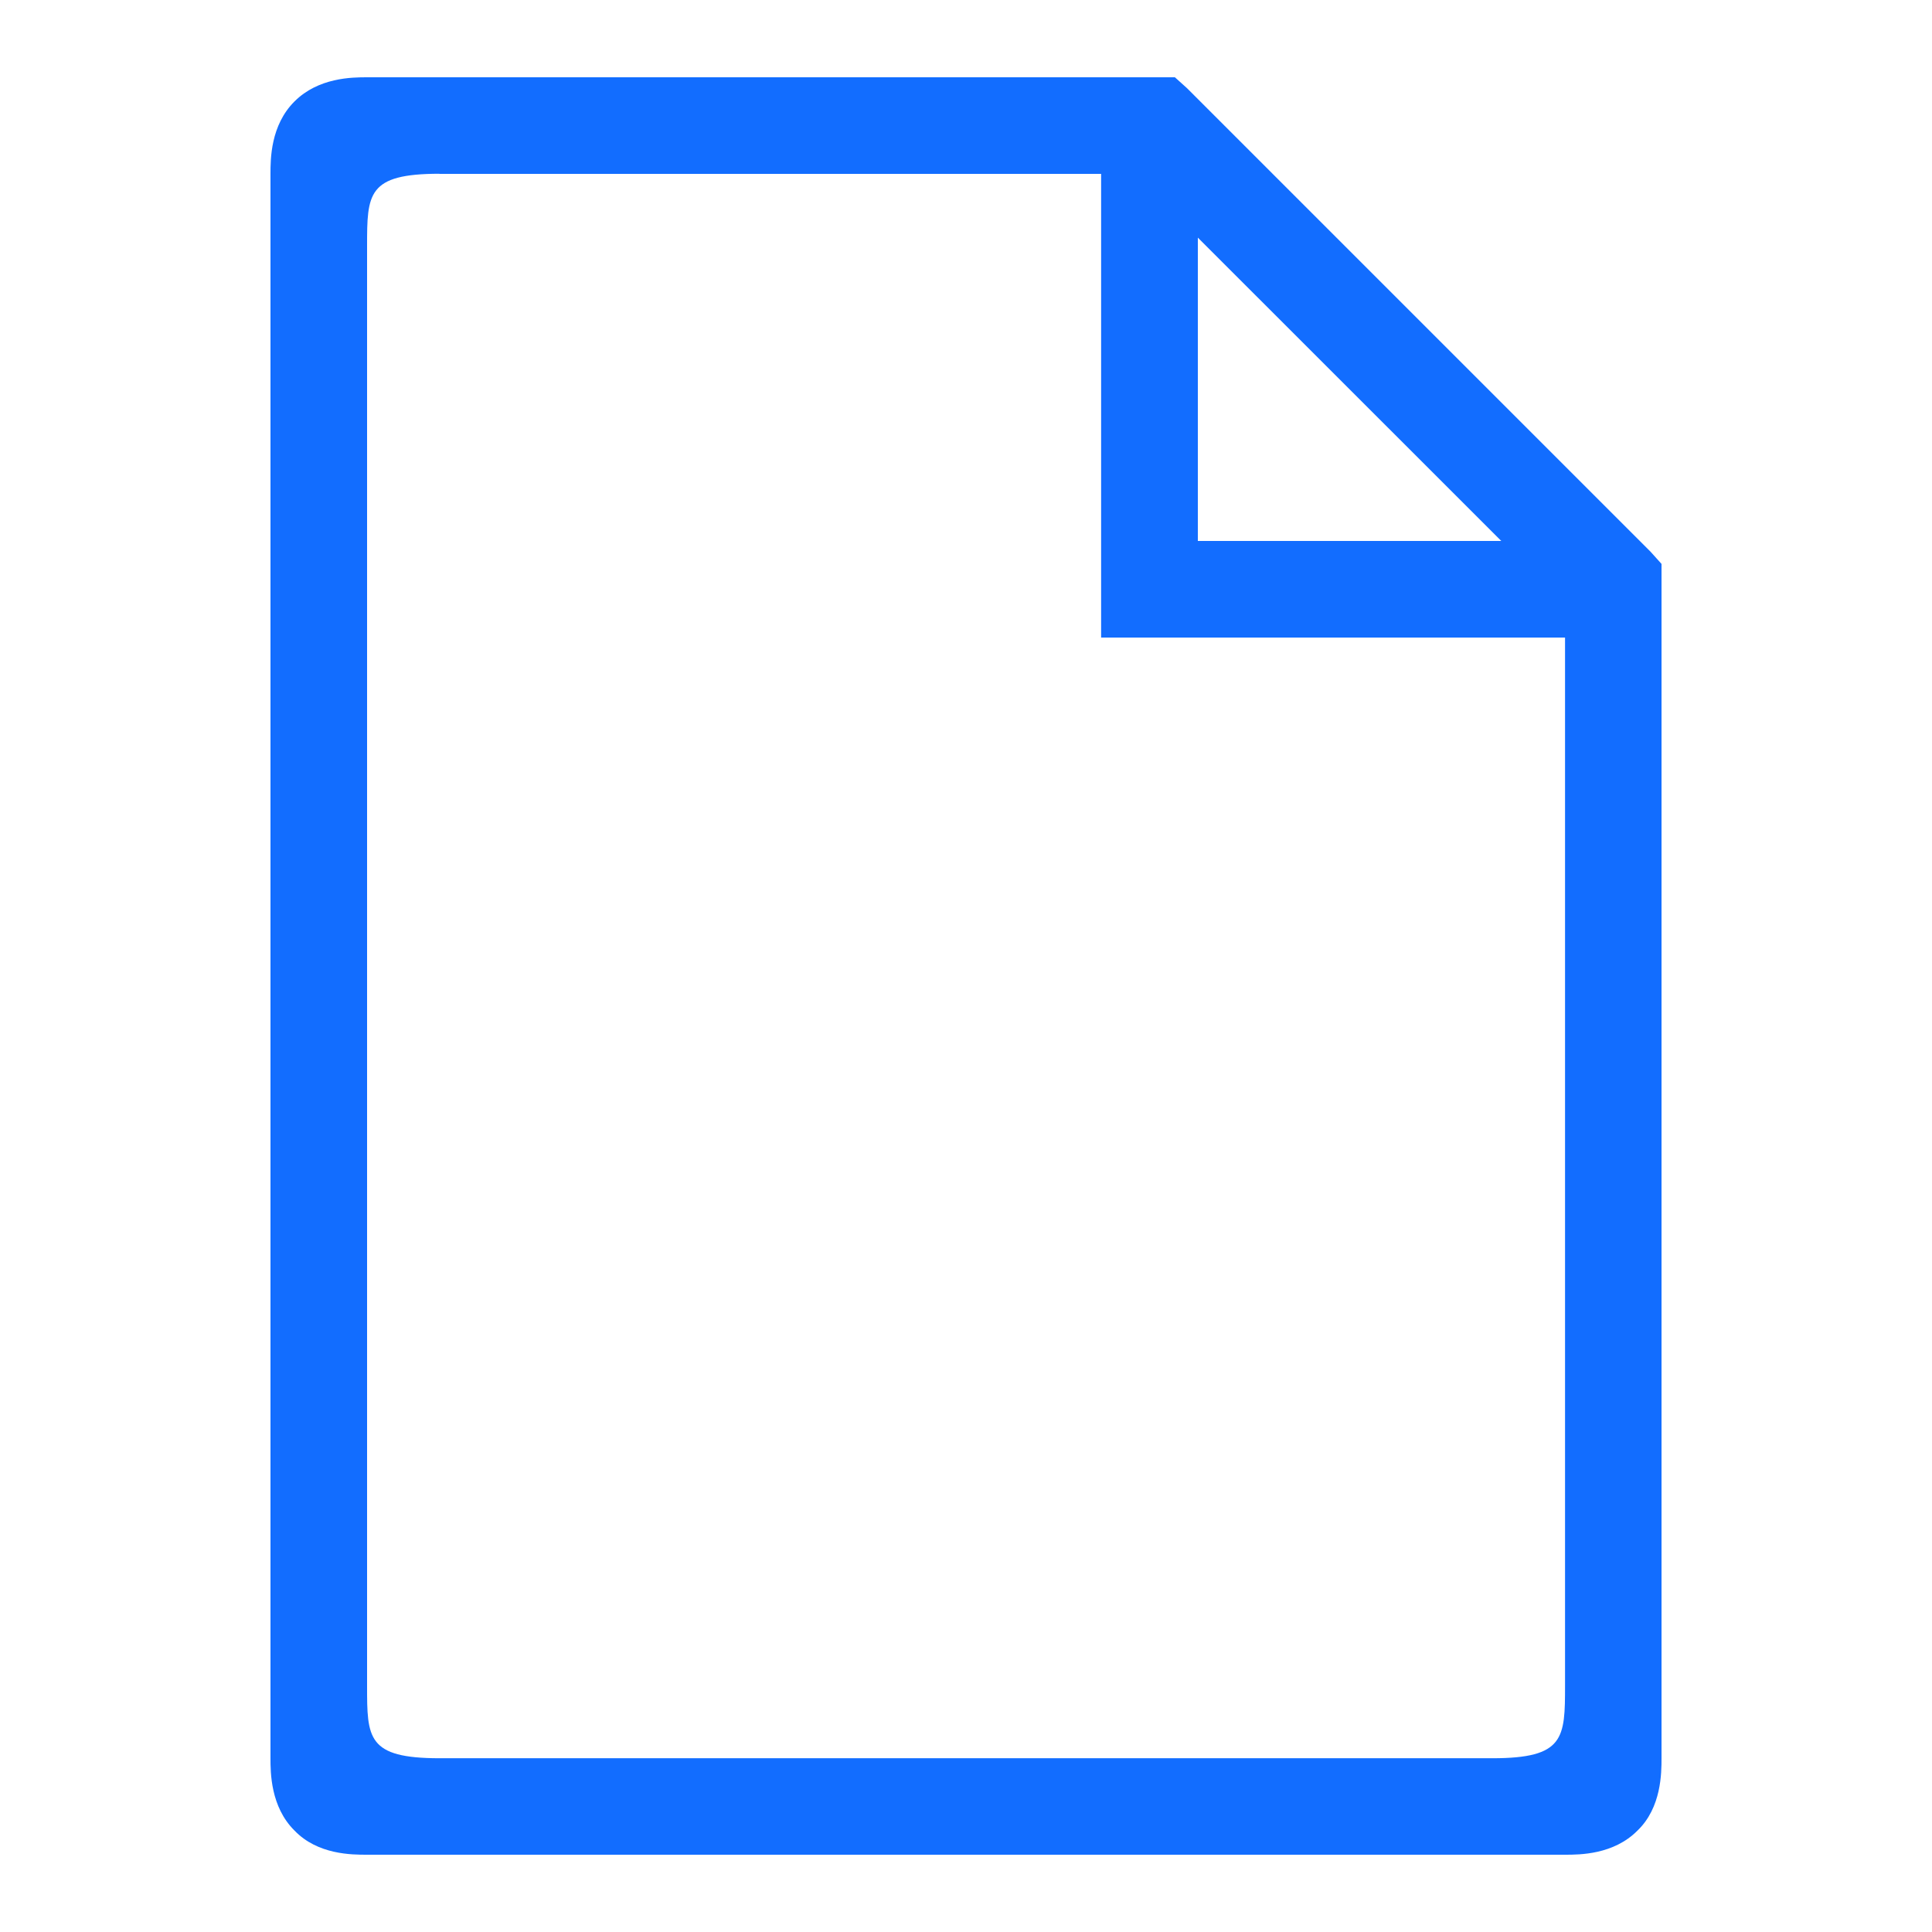 <svg width="16" height="16" fill="none" xmlns="http://www.w3.org/2000/svg"><path d="M2.439.84c-.199.198-.199.478-.199.6v13.12c0 .118 0 .403.199.6.192.2.474.2.6.2h9.922c.121 0 .402 0 .6-.2.199-.191.199-.478.199-.6V4.67l-.09-.1L9.83.73l-.1-.09H3.04c-.126 0-.403.002-.601.2zm1.2.6h5.48v3.84h3.842v8.677c0 .438-.004.604-.602.604H3.64c-.6 0-.6-.168-.6-.6V2.039c0-.434.002-.6.6-.6zm6.28.527l2.514 2.513H9.92V1.967z" fill="#126DFF"/></svg>